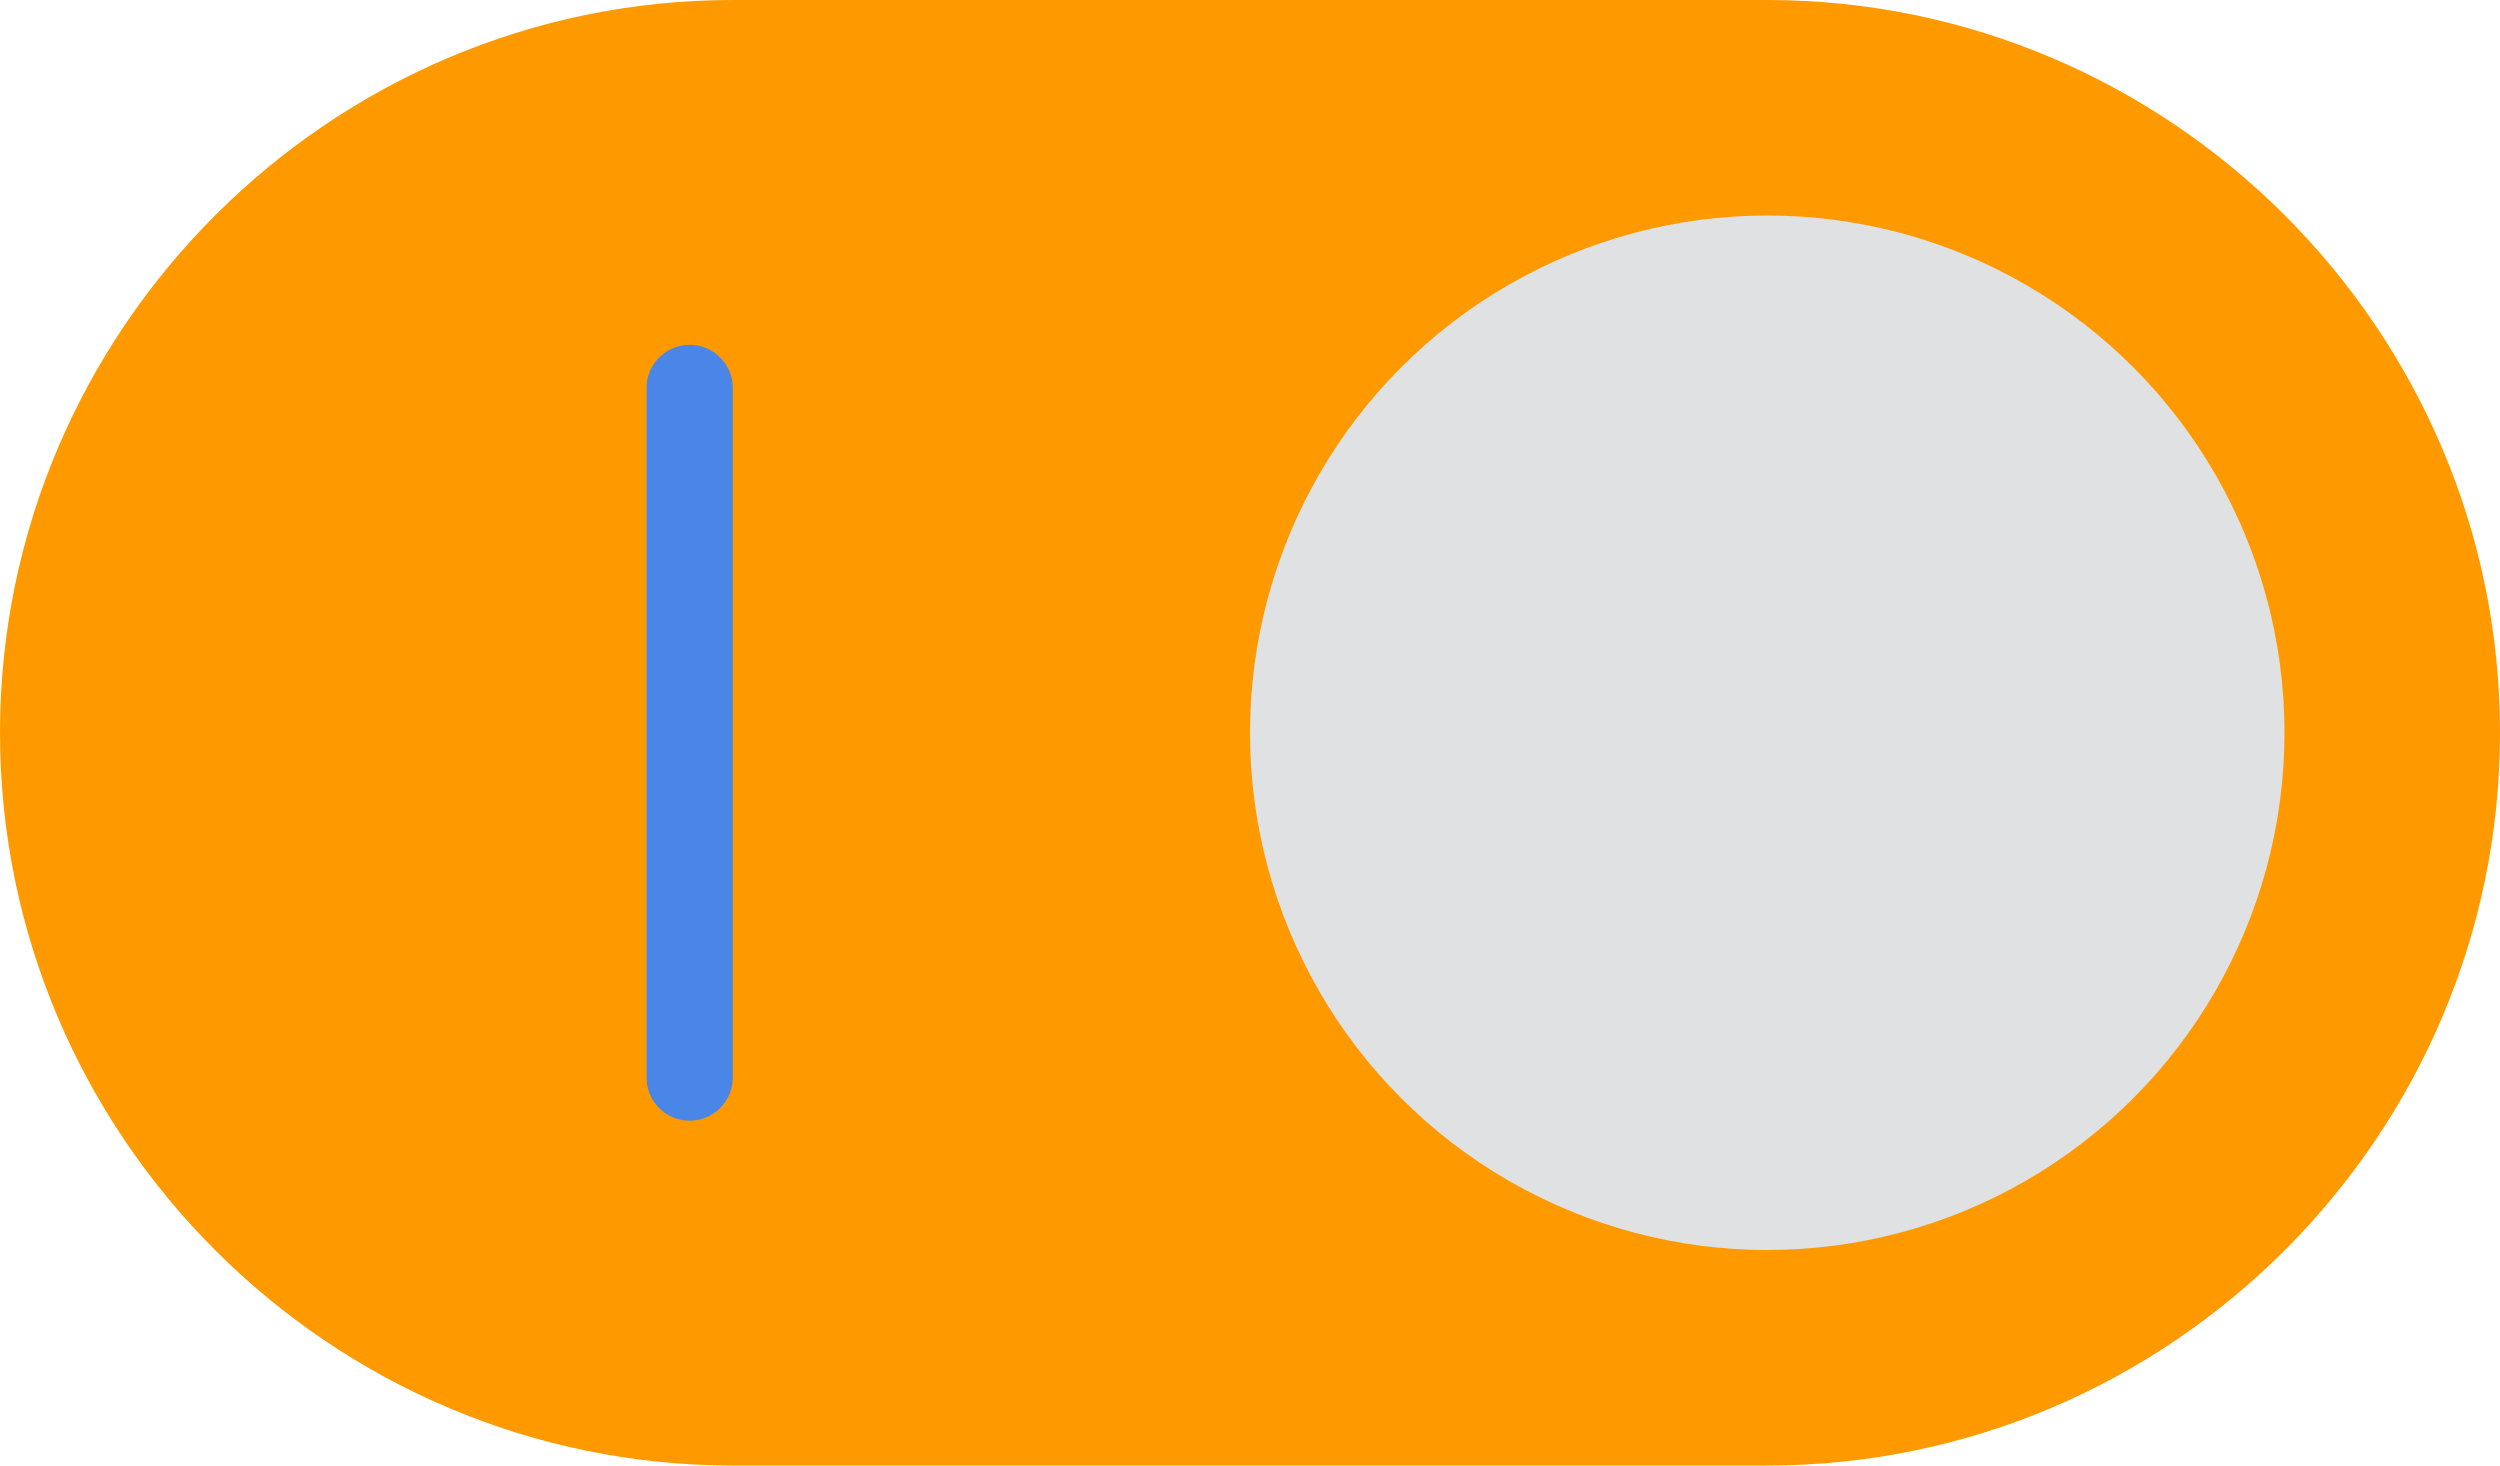<?xml version="1.0" encoding="UTF-8" standalone="no"?><!-- Generator: Gravit.io --><svg xmlns="http://www.w3.org/2000/svg" xmlns:xlink="http://www.w3.org/1999/xlink" style="isolation:isolate" viewBox="262.514 341.668 58 34" width="58pt" height="34pt"><defs><clipPath id="_clipPath_xkYh22xMM2Hm7tx715d8VT7kb3sCzYRm"><rect x="262.514" y="341.668" width="58" height="34"/></clipPath></defs><g clip-path="url(#_clipPath_xkYh22xMM2Hm7tx715d8VT7kb3sCzYRm)"><g><path d=" M 279.514 341.668 L 303.514 341.668 C 312.864 341.668 320.514 349.318 320.514 358.668 L 320.514 358.668 C 320.514 368.018 312.864 375.668 303.514 375.668 L 279.514 375.668 C 270.164 375.668 262.514 368.018 262.514 358.668 L 262.514 358.668 C 262.514 349.318 270.164 341.668 279.514 341.668 Z " fill="rgb(255,153,0)"/><circle vector-effect="non-scaling-stroke" cx="303.514" cy="358.668" r="12" fill="rgb(224,225,226)"/><line x1="278.514" y1="350.668" x2="278.514" y2="366.668" vector-effect="non-scaling-stroke" stroke-width="2" stroke="rgb(74,134,232)" stroke-linejoin="miter" stroke-linecap="round" stroke-miterlimit="10"/></g></g></svg>